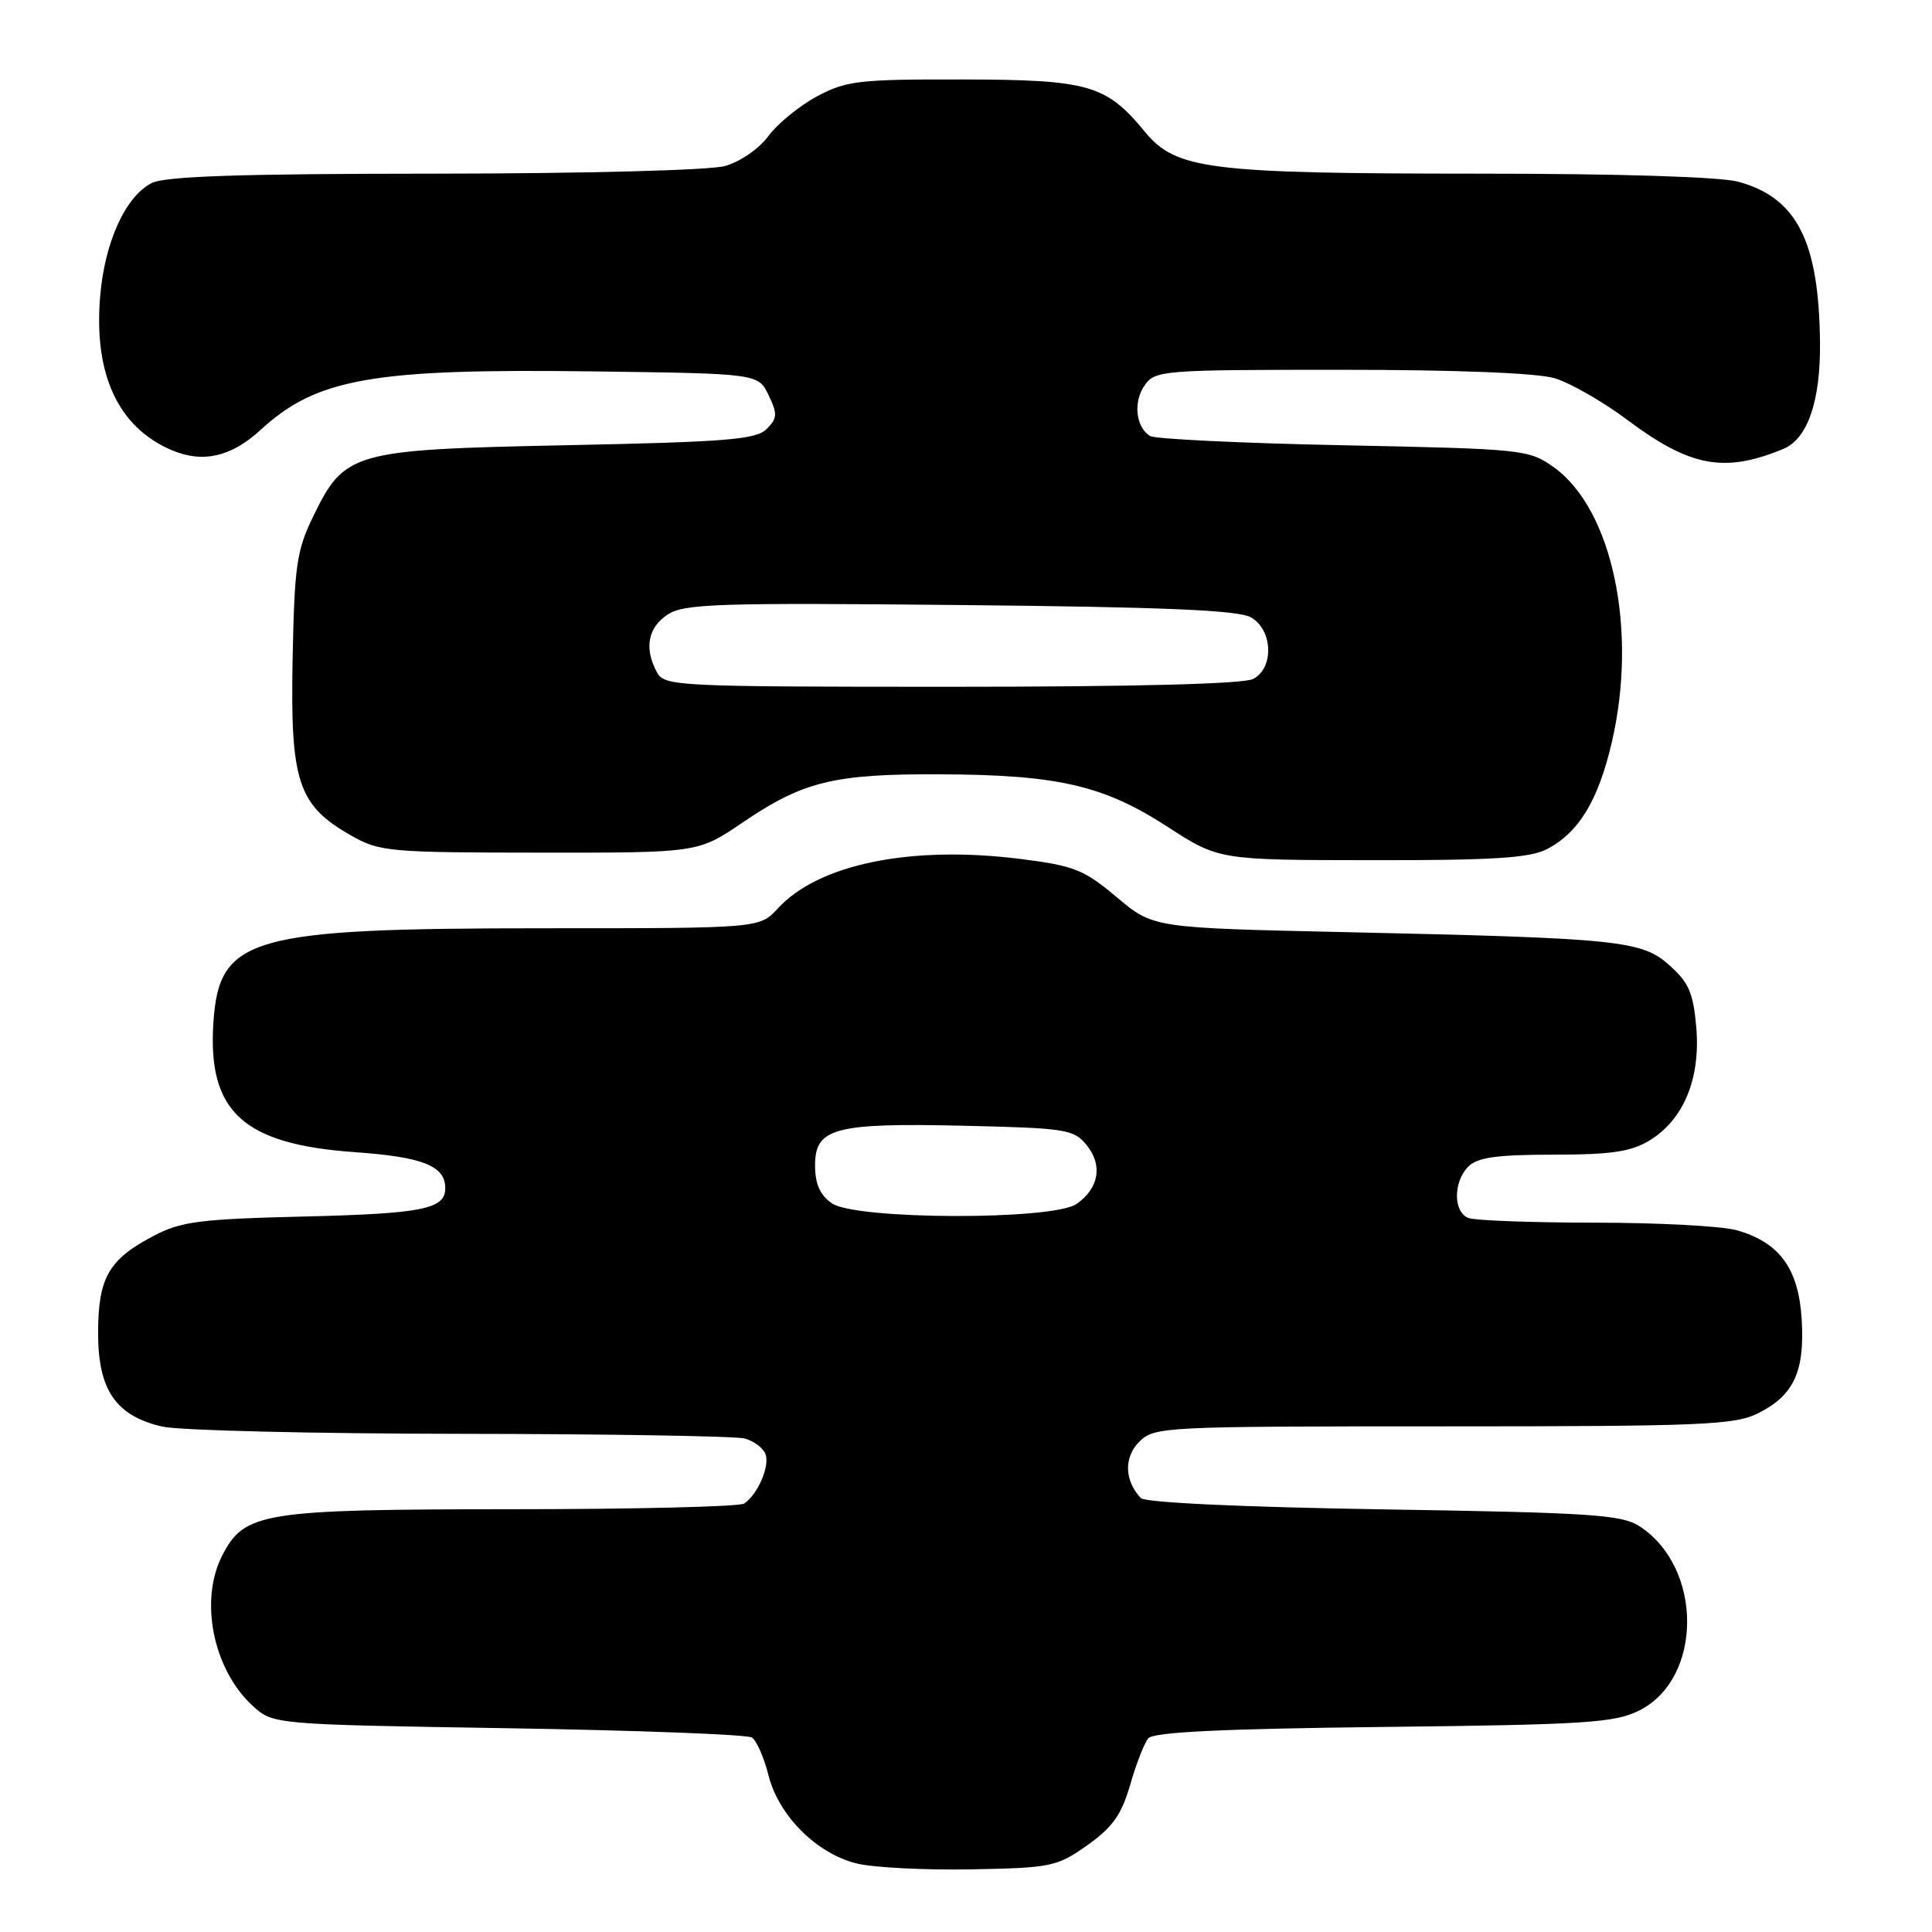 <?xml version="1.0" encoding="UTF-8" standalone="no"?>
<!DOCTYPE svg PUBLIC "-//W3C//DTD SVG 1.1//EN" "http://www.w3.org/Graphics/SVG/1.1/DTD/svg11.dtd" >
<svg xmlns="http://www.w3.org/2000/svg" xmlns:xlink="http://www.w3.org/1999/xlink" version="1.1" viewBox="0 0 256 256">
 <g >
 <path fill="currentColor"
d=" M 144.08 244.50 C 147.43 242.12 148.61 240.46 149.75 236.50 C 150.54 233.75 151.62 230.98 152.15 230.34 C 152.82 229.51 161.94 229.07 183.30 228.83 C 210.06 228.53 213.92 228.28 217.17 226.67 C 225.63 222.47 225.70 207.78 217.28 202.26 C 214.91 200.70 210.96 200.44 183.35 200.00 C 164.48 199.70 151.73 199.10 151.16 198.50 C 148.99 196.18 148.90 193.10 150.95 191.05 C 152.95 189.05 154.02 189.00 191.25 189.00 C 225.67 189.00 229.85 188.82 232.99 187.25 C 237.70 184.88 239.16 181.72 238.73 174.76 C 238.31 168.06 235.76 164.58 230.07 163.00 C 228.11 162.46 219.67 162.01 211.33 162.01 C 202.99 162.00 195.45 161.73 194.58 161.39 C 192.55 160.61 192.54 156.60 194.57 154.57 C 195.78 153.36 198.36 153.00 205.82 153.00 C 213.53 152.99 216.13 152.61 218.58 151.11 C 223.08 148.37 225.33 142.95 224.77 136.19 C 224.38 131.59 223.79 130.21 221.24 127.93 C 217.53 124.61 214.73 124.32 178.15 123.51 C 152.80 122.95 152.80 122.95 147.98 118.89 C 143.66 115.25 142.36 114.72 135.33 113.83 C 120.79 111.98 108.49 114.47 103.08 120.36 C 100.65 123.00 100.65 123.00 72.37 123.00 C 32.96 123.00 29.01 124.13 28.27 135.60 C 27.52 147.30 32.23 151.61 46.93 152.66 C 56.04 153.30 59.00 154.48 59.00 157.45 C 59.00 160.20 56.00 160.81 40.50 161.19 C 26.41 161.53 24.00 161.84 20.32 163.78 C 14.38 166.90 13.00 169.32 13.00 176.67 C 13.00 184.18 15.35 187.61 21.50 189.03 C 23.70 189.54 41.48 189.97 61.00 189.99 C 80.53 190.01 97.48 190.29 98.68 190.61 C 99.88 190.93 101.12 191.86 101.43 192.67 C 102.03 194.25 100.41 198.03 98.60 199.23 C 98.00 199.64 84.07 199.98 67.65 199.98 C 34.79 200.00 32.40 200.38 29.46 206.09 C 26.39 212.02 28.22 221.17 33.45 226.00 C 36.16 228.50 36.16 228.50 67.33 229.00 C 84.47 229.28 99.01 229.83 99.63 230.23 C 100.25 230.64 101.24 232.89 101.83 235.24 C 103.18 240.59 108.19 245.60 113.51 246.92 C 115.71 247.46 122.53 247.81 128.67 247.70 C 139.31 247.50 140.04 247.35 144.08 244.50 Z  M 204.97 112.52 C 209.19 110.33 211.78 106.08 213.57 98.36 C 217.04 83.50 213.65 67.45 205.88 61.91 C 202.58 59.56 201.90 59.49 178.00 59.00 C 164.53 58.73 152.99 58.17 152.37 57.77 C 150.48 56.54 150.14 53.25 151.67 51.06 C 153.06 49.07 153.99 49.00 177.69 49.00 C 192.95 49.00 203.69 49.42 206.01 50.12 C 208.07 50.74 212.40 53.22 215.63 55.64 C 223.95 61.87 228.47 62.72 236.29 59.49 C 239.52 58.16 241.25 53.13 241.16 45.31 C 241.01 31.95 238.10 26.23 230.38 24.09 C 228.00 23.43 214.66 23.01 195.89 23.01 C 160.10 23.00 155.83 22.46 151.71 17.47 C 146.56 11.22 144.29 10.56 127.50 10.53 C 113.81 10.50 112.13 10.70 108.27 12.76 C 105.95 14.00 103.05 16.37 101.83 18.01 C 100.58 19.71 98.07 21.44 96.06 22.00 C 94.03 22.56 77.42 23.00 57.50 23.01 C 31.72 23.02 21.86 23.36 20.09 24.26 C 16.59 26.06 13.84 32.16 13.26 39.39 C 12.43 49.68 15.69 56.64 22.76 59.65 C 26.87 61.40 30.63 60.54 34.50 56.99 C 41.95 50.13 49.31 48.83 78.49 49.21 C 100.47 49.50 100.47 49.50 101.84 52.36 C 103.04 54.86 103.01 55.42 101.58 56.85 C 100.19 58.24 96.31 58.56 75.22 58.99 C 46.59 59.58 45.68 59.84 41.47 68.49 C 39.30 72.96 39.01 75.02 38.77 87.50 C 38.46 103.64 39.50 106.73 46.56 110.73 C 50.29 112.85 51.62 112.97 71.50 112.98 C 92.50 113.00 92.50 113.00 98.38 109.00 C 106.43 103.53 110.50 102.54 124.50 102.60 C 140.18 102.66 146.20 104.05 154.67 109.53 C 161.50 113.96 161.50 113.96 181.80 113.98 C 197.83 114.00 202.70 113.69 204.97 112.52 Z  M 110.22 159.44 C 108.65 158.34 108.00 156.87 108.00 154.42 C 108.00 149.45 110.57 148.77 127.84 149.17 C 141.29 149.48 142.29 149.64 144.00 151.75 C 146.14 154.40 145.62 157.46 142.65 159.53 C 139.54 161.71 113.36 161.64 110.22 159.44 Z  M 87.04 89.07 C 85.33 85.89 85.85 83.14 88.47 81.43 C 90.65 80.00 95.09 79.85 127.22 80.17 C 154.19 80.43 164.08 80.85 165.75 81.80 C 168.65 83.44 168.85 88.48 166.07 89.96 C 164.83 90.63 150.40 91.00 126.10 91.00 C 89.52 91.00 88.03 90.93 87.04 89.07 Z "/>
</g>
</svg>